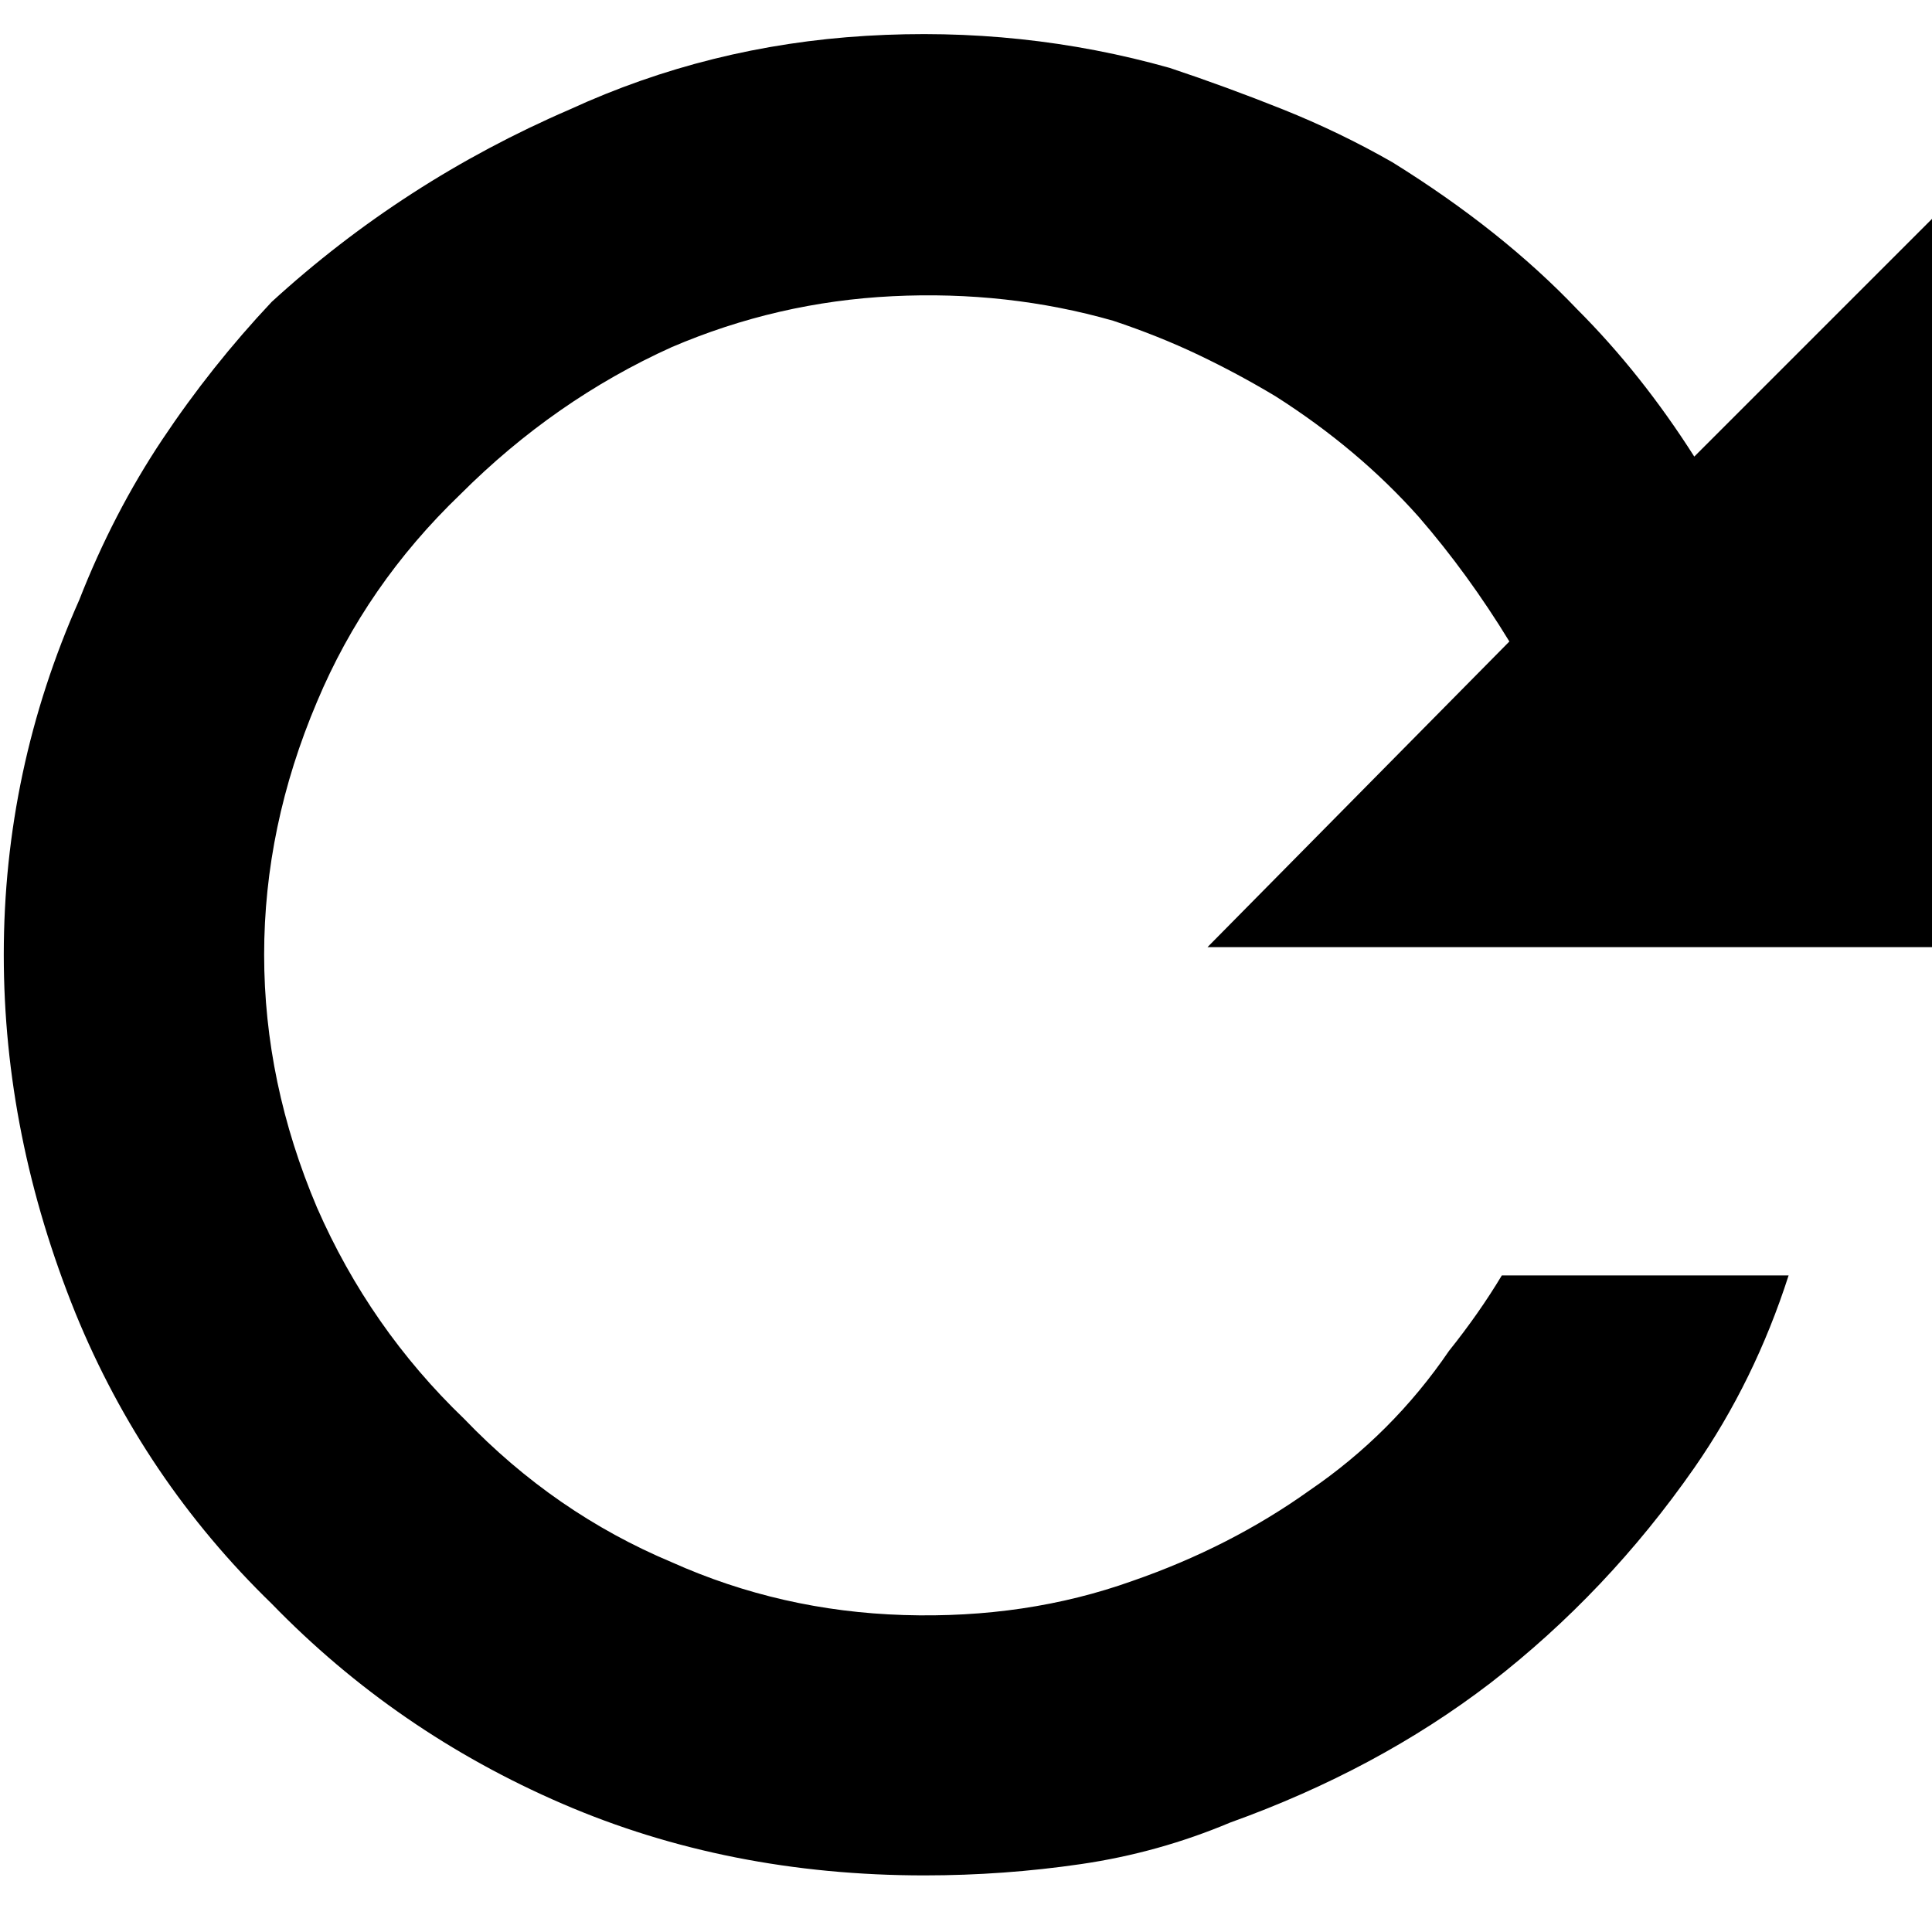 <svg xmlns="http://www.w3.org/2000/svg" viewBox="0 0 512 512"><path d="M21 159q9-23 22-42.5T72 80q35-32 79-51 37-17 78.5-19.5T310 18q15 5 30 11t29 14q29 18 49 39 17 17 31 39l64-64v194H320l80-81q-11-18-24-33-8-9-17.5-17T338 105q-10-6-20.5-11T295 85q-28-8-58.5-6.5T178 92q-31 14-56 39-25 24-38 55-14 33-14 67t14 67q14 32 39 56 24 25 55 38 29 13 61.5 14t60.5-9q26-9 47-24 22-15 37-37 8-10 14-20h76q-9 28-25 51-23 33-54 57-30 23-69 37-19 8-39.5 11t-41.5 3q-52 0-96-19t-77-53q-34-33-52-77-19-47-19-95 0-49 20-94z"/></svg>